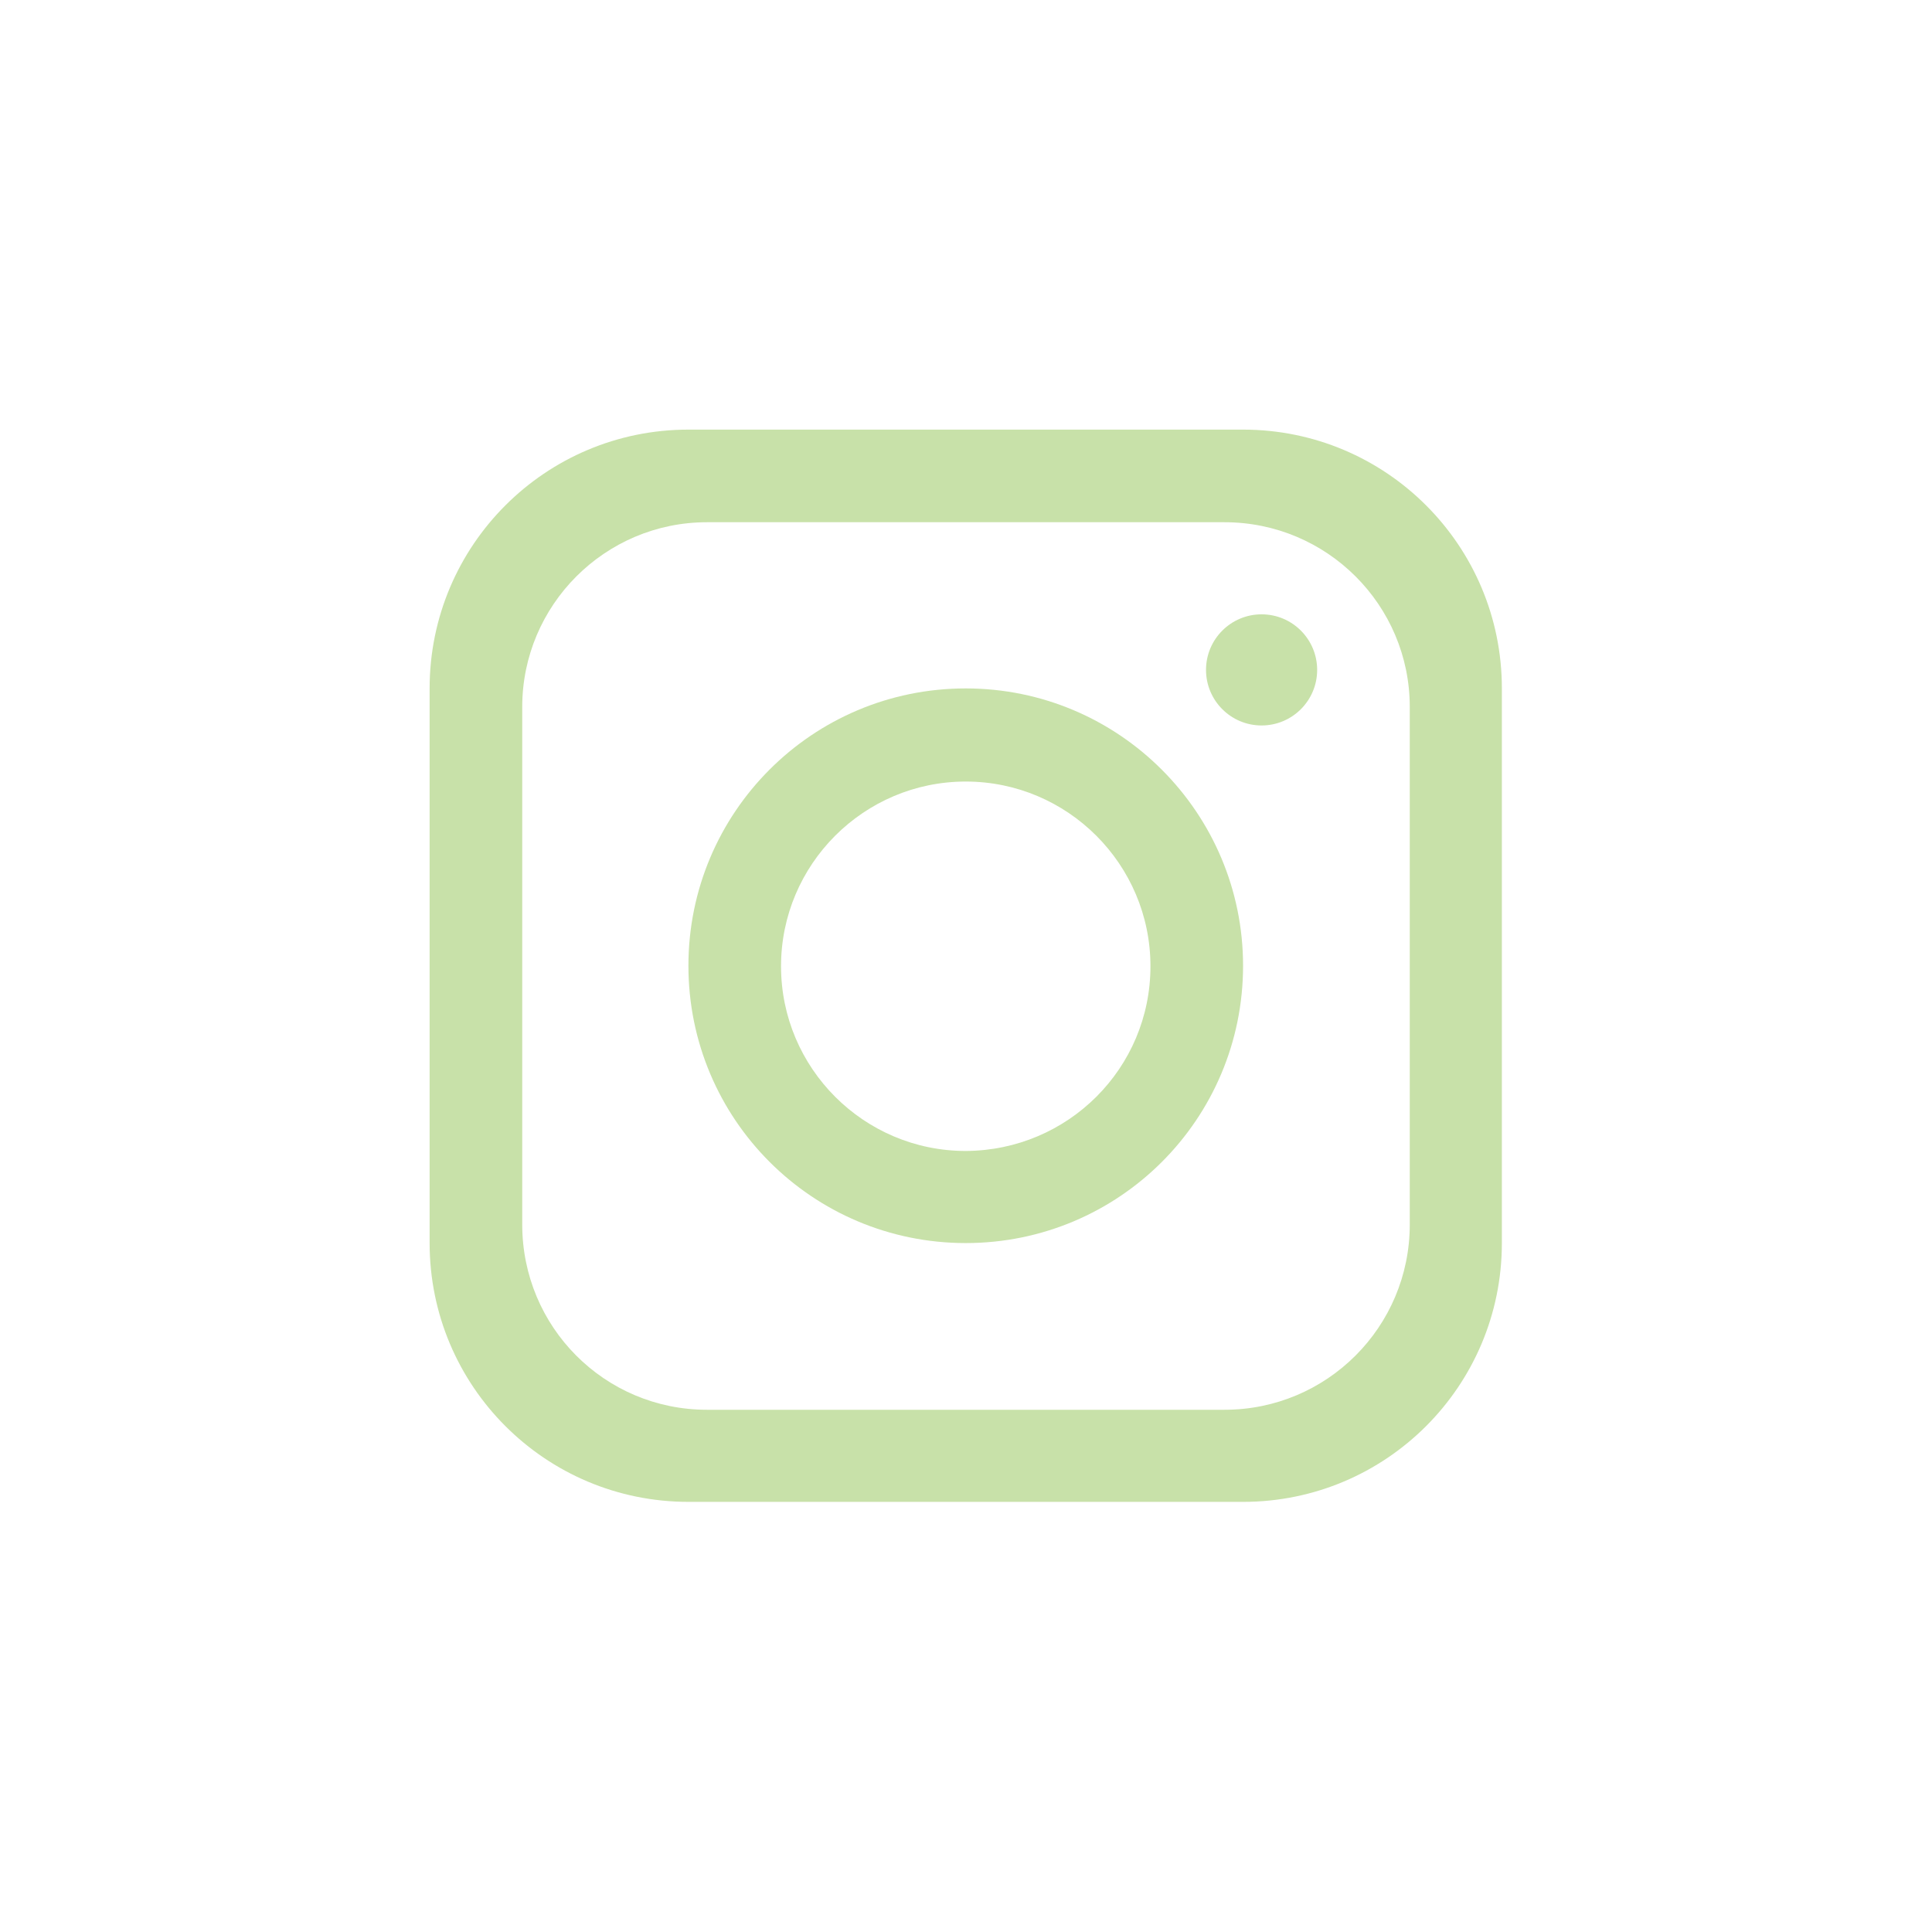 <?xml version="1.0" encoding="utf-8"?>
<!-- Generator: Adobe Illustrator 25.4.1, SVG Export Plug-In . SVG Version: 6.00 Build 0)  -->
<svg version="1.1" id="Capa_1" xmlns="http://www.w3.org/2000/svg" xmlns:xlink="http://www.w3.org/1999/xlink" x="0px" y="0px"
	 viewBox="0 0 375.5 375.5" style="enable-background:new 0 0 375.5 375.5;" xml:space="preserve">
<style type="text/css">
	.st0{fill:#C8E1A9;}
	.st1{fill:none;}
</style>
<g id="Capa_2_00000016759928525806952730000012630037809886767236_">
	<g id="objects">
		<path class="st0" d="M241.6,83.5H133.8c-27.8,0-50.3,22.5-50.3,50.3v107.8c0,27.8,22.5,50.3,50.3,50.3h107.8
			c27.8,0,50.3-22.5,50.3-50.3V133.8C291.9,106,269.4,83.5,241.6,83.5z M274,238c0,19.9-16.1,36-36,36H137.4
			c-19.9,0-35.9-16.1-35.9-36V137.4c0-19.8,16.1-35.9,35.9-35.9H238c19.9,0,36,16.1,36,35.9V238z"/>
		<path class="st0" d="M187.7,133.8c-29.8,0-53.9,24.1-53.9,53.9c0,29.8,24.1,53.9,53.9,53.9c29.8,0,53.9-24.1,53.9-53.9
			c0,0,0,0,0,0C241.6,158,217.5,133.8,187.7,133.8z M187.7,223.7c-19.8,0-35.9-16.1-35.9-35.9c0-19.8,16.1-35.9,35.9-35.9
			c19.8,0,35.9,16.1,35.9,35.9c0,0,0,0,0,0C223.6,207.6,207.6,223.6,187.7,223.7z"/>
		<circle class="st0" cx="245.2" cy="130.2" r="10.8"/>
		<rect class="st1" width="375.5" height="375.5"/>
	</g>
</g>
</svg>
